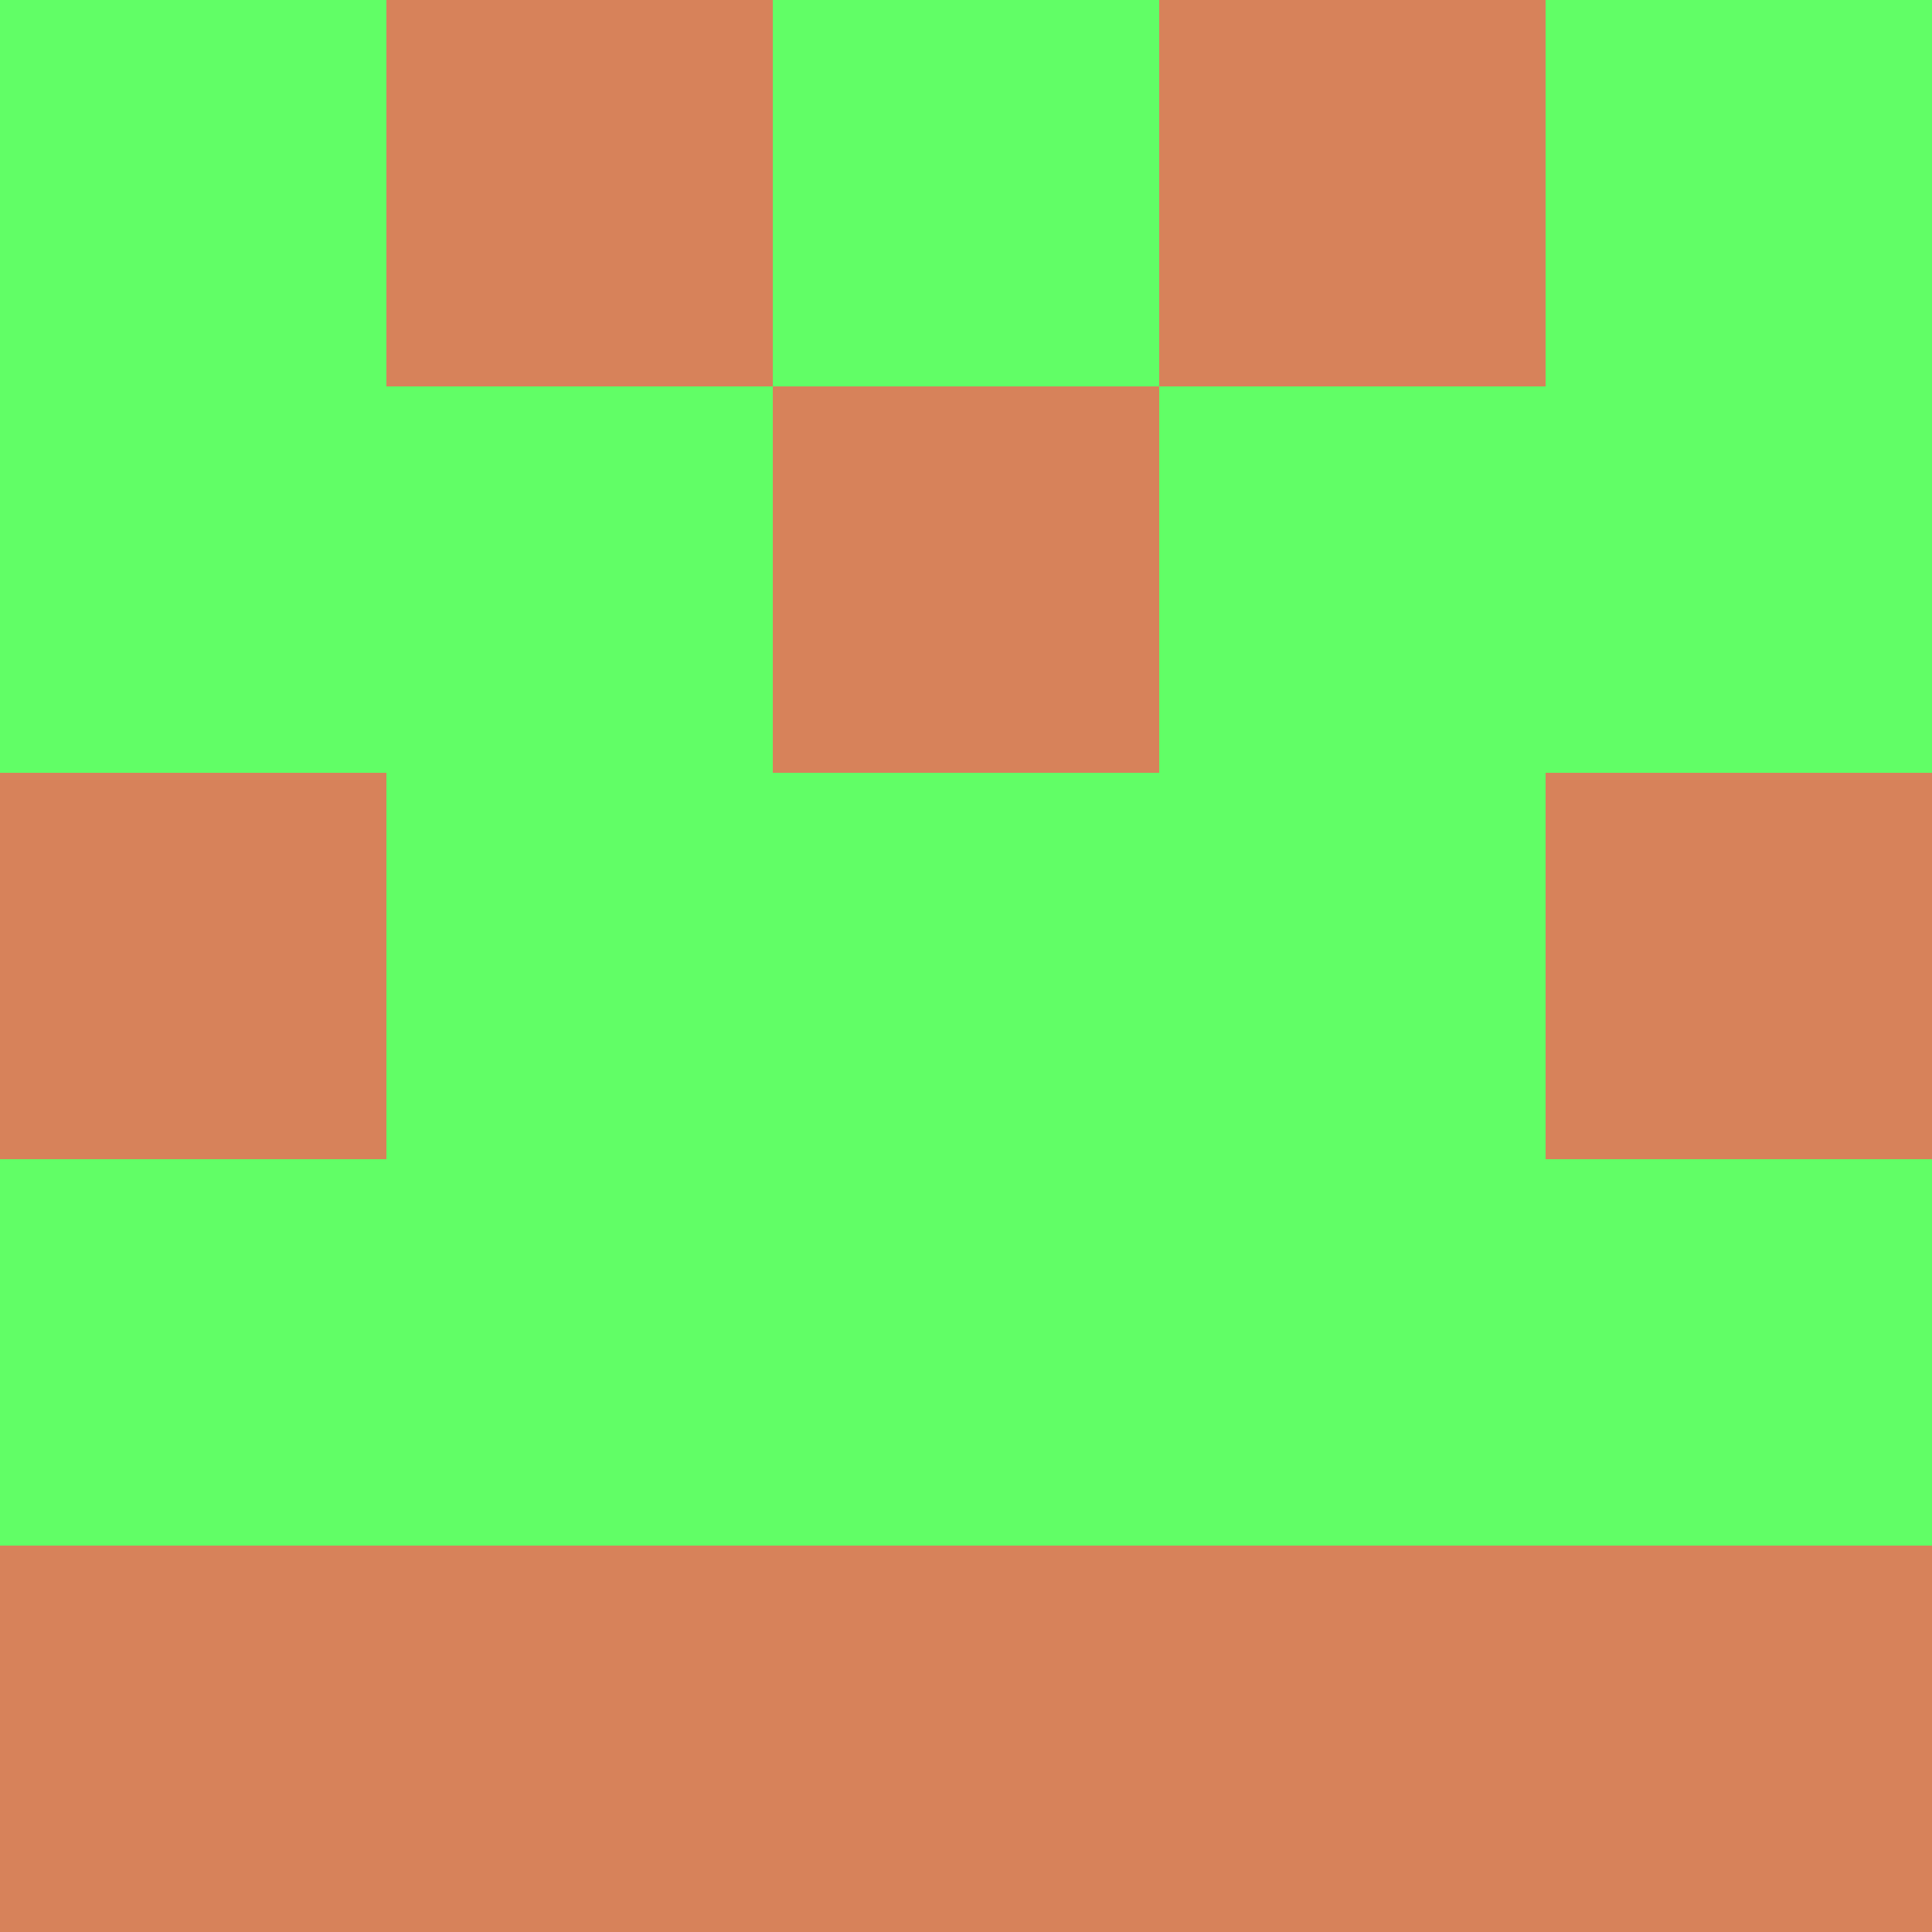 <svg xmlns="http://www.w3.org/2000/svg" viewBox="0 0 5 5" height="100" width="100">
                        <rect x="0" y="0" height="1" width="1" fill="#61FE66"/>
                    <rect x="4" y="0" height="1" width="1" fill="#61FE66"/>
                    <rect x="1" y="0" height="1" width="1" fill="#D7825A"/>
                    <rect x="3" y="0" height="1" width="1" fill="#D7825A"/>
                    <rect x="2" y="0" height="1" width="1" fill="#61FE66"/>
                                <rect x="0" y="1" height="1" width="1" fill="#61FE66"/>
                    <rect x="4" y="1" height="1" width="1" fill="#61FE66"/>
                    <rect x="1" y="1" height="1" width="1" fill="#61FE66"/>
                    <rect x="3" y="1" height="1" width="1" fill="#61FE66"/>
                    <rect x="2" y="1" height="1" width="1" fill="#D7825A"/>
                                <rect x="0" y="2" height="1" width="1" fill="#D7825A"/>
                    <rect x="4" y="2" height="1" width="1" fill="#D7825A"/>
                    <rect x="1" y="2" height="1" width="1" fill="#61FE66"/>
                    <rect x="3" y="2" height="1" width="1" fill="#61FE66"/>
                    <rect x="2" y="2" height="1" width="1" fill="#61FE66"/>
                                <rect x="0" y="3" height="1" width="1" fill="#61FE66"/>
                    <rect x="4" y="3" height="1" width="1" fill="#61FE66"/>
                    <rect x="1" y="3" height="1" width="1" fill="#61FE66"/>
                    <rect x="3" y="3" height="1" width="1" fill="#61FE66"/>
                    <rect x="2" y="3" height="1" width="1" fill="#61FE66"/>
                                <rect x="0" y="4" height="1" width="1" fill="#D7825A"/>
                    <rect x="4" y="4" height="1" width="1" fill="#D7825A"/>
                    <rect x="1" y="4" height="1" width="1" fill="#D7825A"/>
                    <rect x="3" y="4" height="1" width="1" fill="#D7825A"/>
                    <rect x="2" y="4" height="1" width="1" fill="#D7825A"/>
            </svg>
